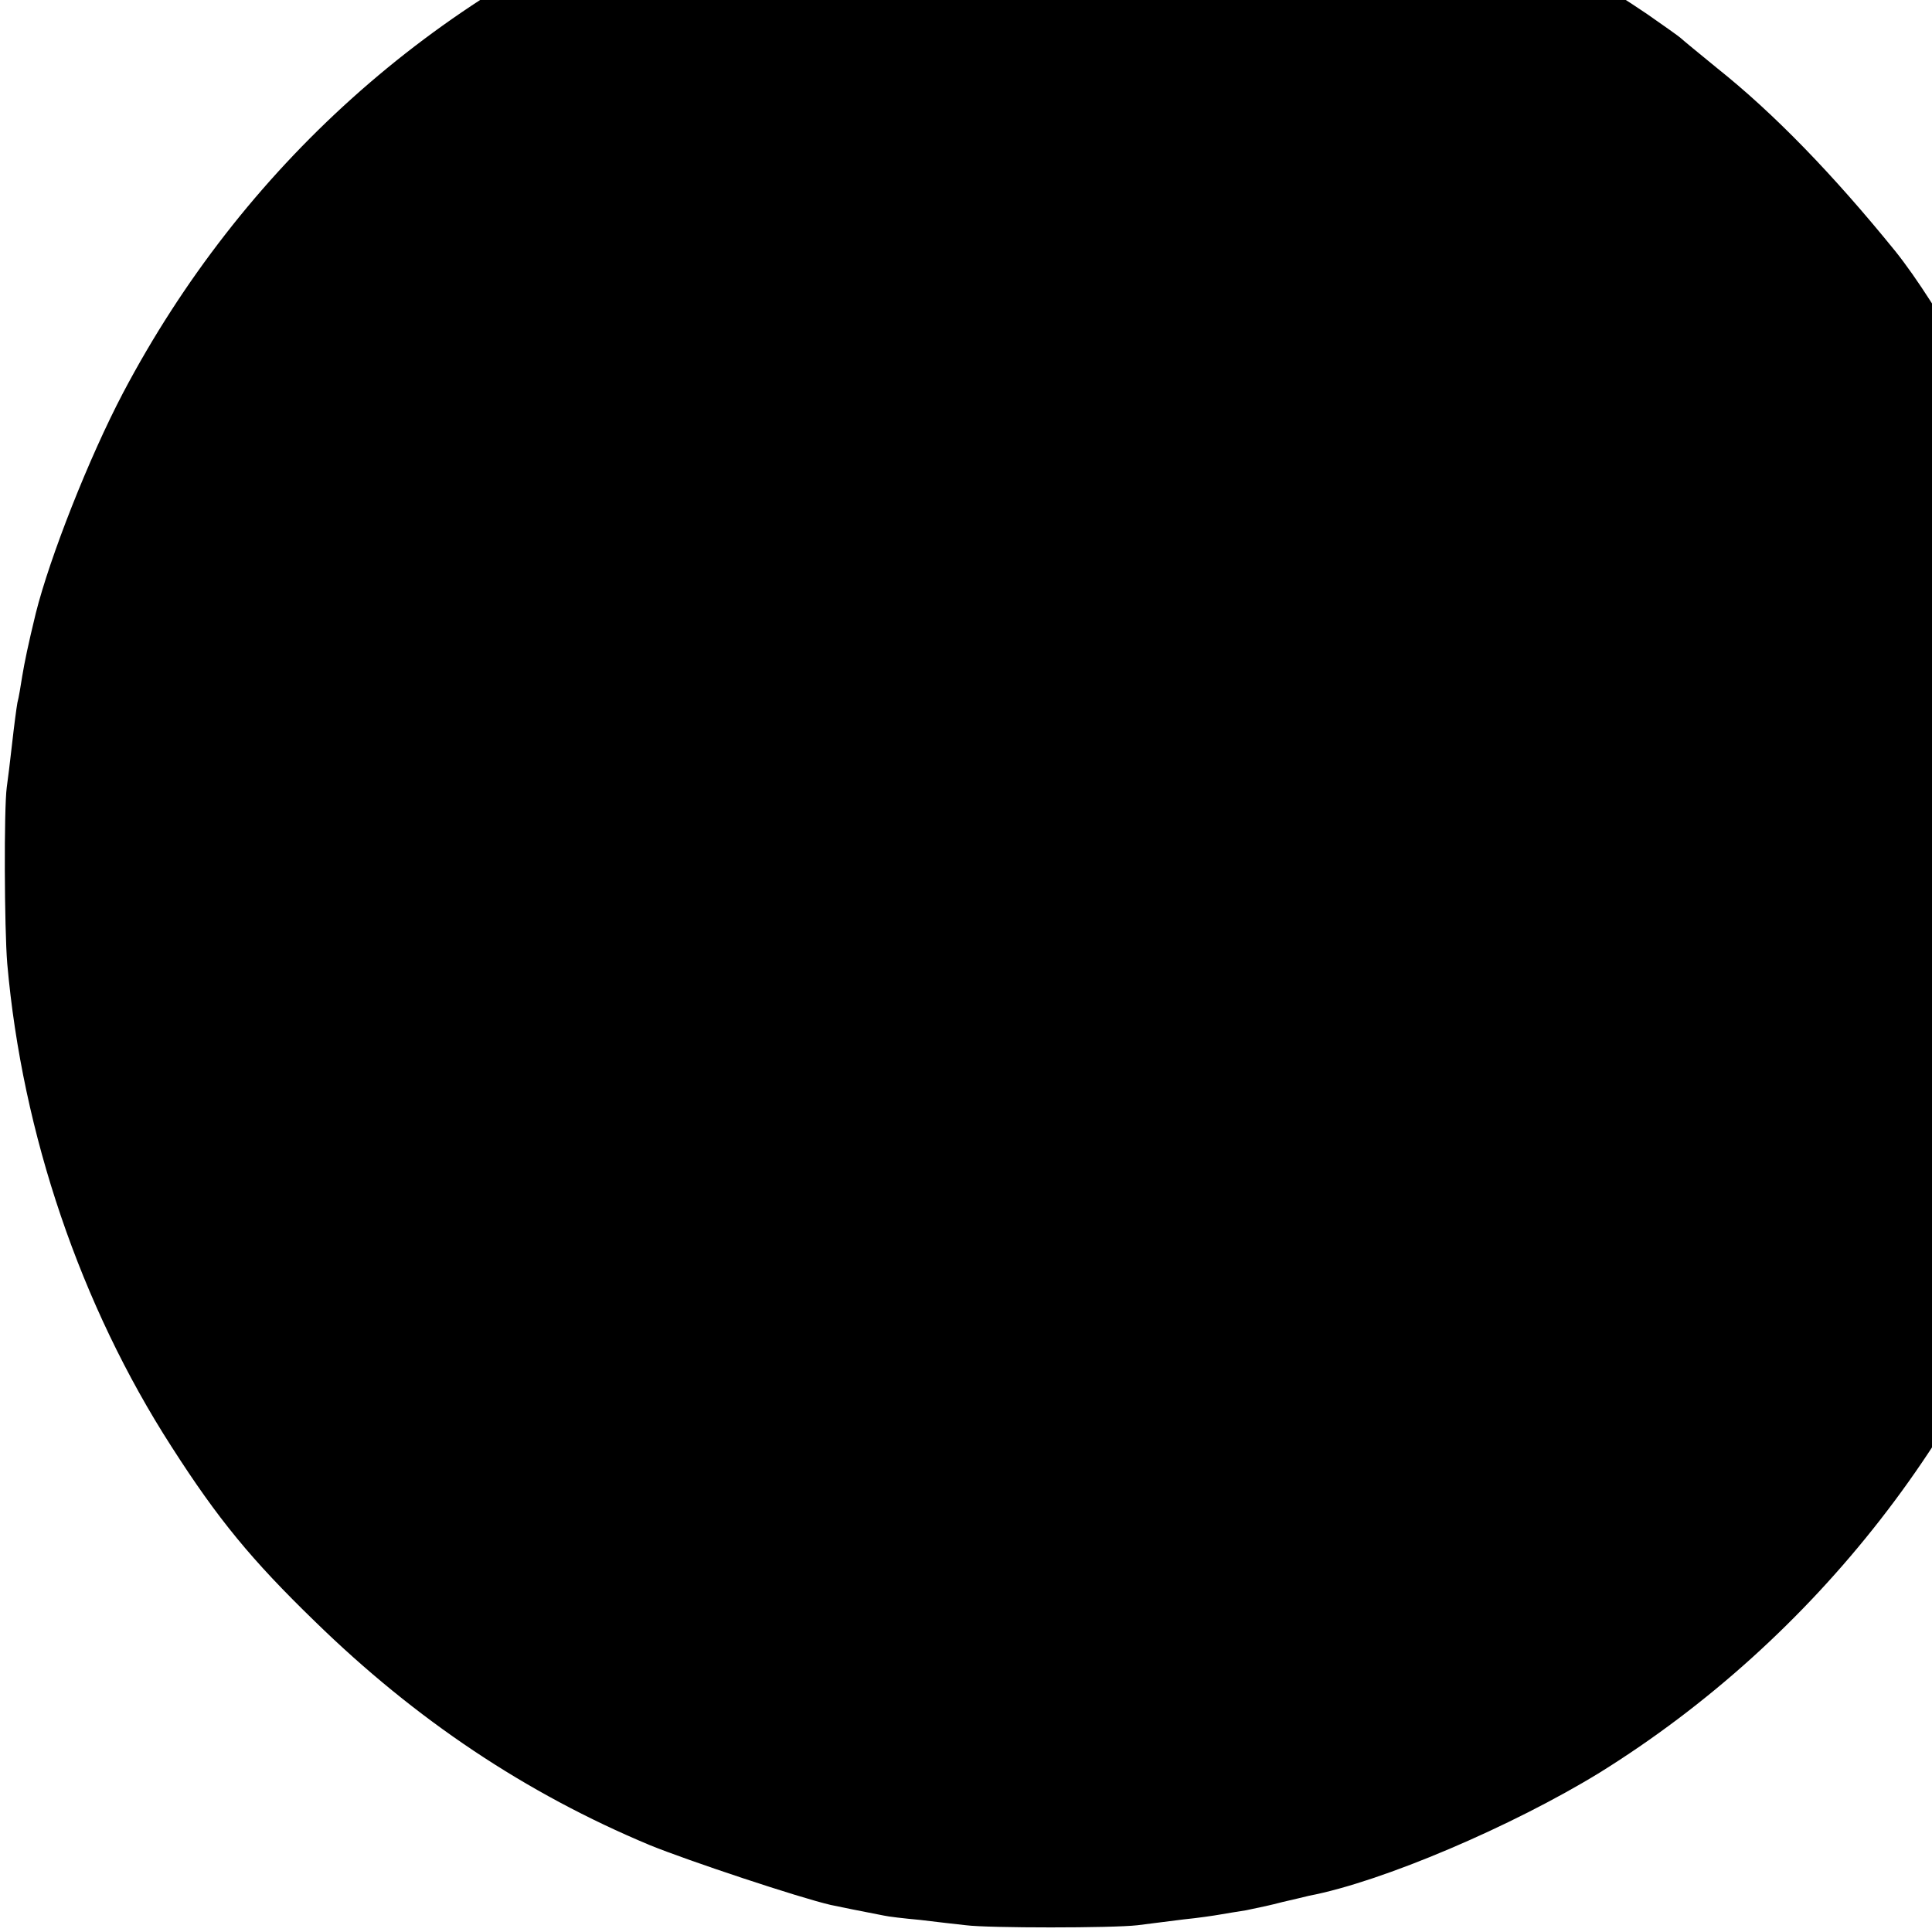 <?xml version="1.0" standalone="no"?>
<!DOCTYPE svg PUBLIC "-//W3C//DTD SVG 20010904//EN"
 "http://www.w3.org/TR/2001/REC-SVG-20010904/DTD/svg10.dtd">
<svg version="1.0" xmlns="http://www.w3.org/2000/svg"
 width="16pt" height="16pt" viewBox="0 0 16 16"
 preserveAspectRatio="xMidYMid meet">
<g transform="translate(0,16) scale(0.004,-0.004)"
fill="#000000" stroke="none">
<path d="M2127 4354 c-1 -1 -46 -4 -100 -7 -205 -13 -441 -66 -643 -146 -487
-192 -883 -548 -1129 -1014 -71 -135 -152 -341 -181 -457 -16 -66 -23 -100
-28 -130 -3 -19 -7 -44 -10 -55 -2 -11 -7 -49 -11 -85 -4 -36 -9 -76 -11 -90
-6 -44 -5 -293 1 -365 31 -353 152 -708 340 -1000 96 -150 166 -235 297 -362
209 -204 437 -356 693 -463 81 -33 310 -109 375 -124 14 -3 73 -15 110 -22 8
-2 42 -6 75 -9 33 -4 76 -9 95 -11 46 -6 303 -6 355 0 22 3 65 8 95 12 30 3
64 8 75 10 11 2 36 6 55 9 19 4 53 11 75 17 22 5 47 11 55 13 152 29 421 144
602 255 447 278 788 715 942 1209 32 105 73 296 81 381 3 36 8 75 11 88 6 27
5 315 0 355 -3 15 -7 60 -11 100 -4 40 -11 90 -15 112 -5 22 -11 54 -14 70
-10 58 -65 241 -97 324 -60 157 -196 400 -285 511 -129 159 -251 285 -369 379
-38 31 -72 59 -75 62 -3 3 -34 25 -70 50 -328 222 -672 344 -1060 374 -80 7
-219 12 -223 9z"/>
</g>
</svg>
